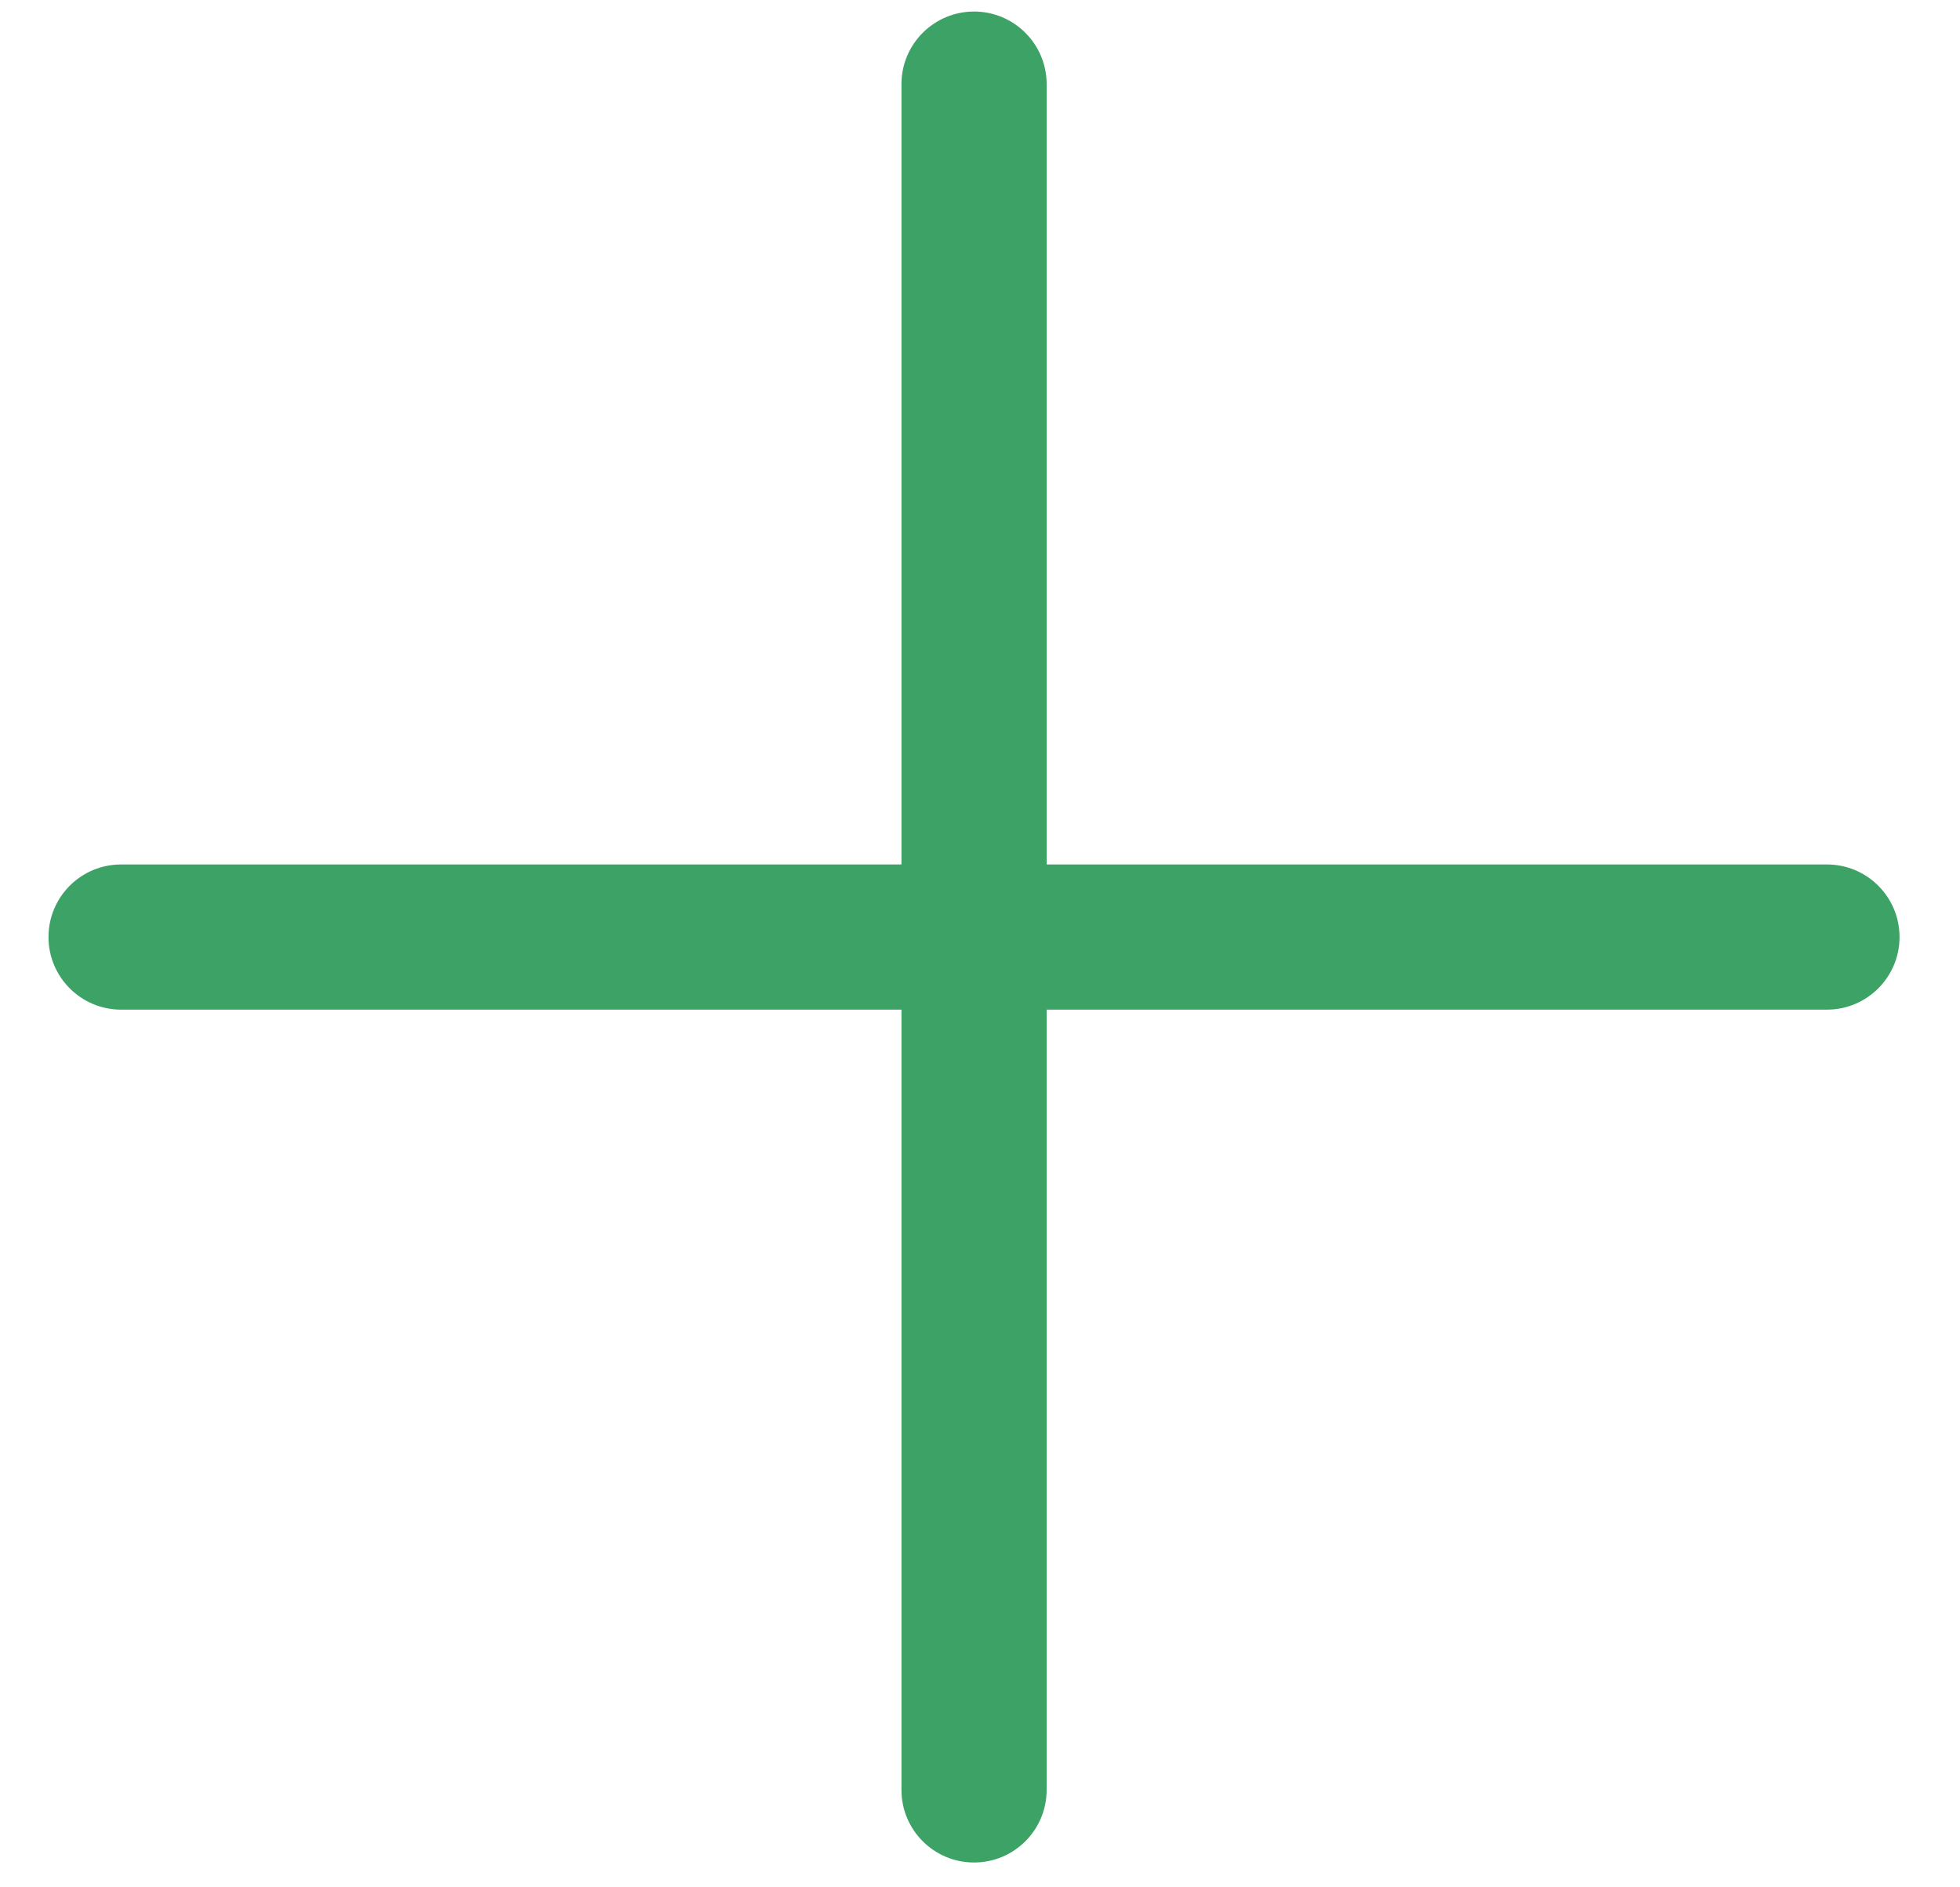 <svg width="27" height="26" viewBox="0 0 27 26" fill="none" xmlns="http://www.w3.org/2000/svg">
<path fill-rule="evenodd" clip-rule="evenodd" d="M14.418 1.159C14.418 0.607 13.97 0.159 13.418 0.159C12.866 0.159 12.418 0.607 12.418 1.159V11.909H1.668C1.116 11.909 0.668 12.356 0.668 12.909C0.668 13.461 1.116 13.909 1.668 13.909H12.418V24.658C12.418 25.211 12.866 25.658 13.418 25.658C13.97 25.658 14.418 25.211 14.418 24.658V13.909H25.167C25.719 13.909 26.167 13.461 26.167 12.909C26.167 12.356 25.719 11.909 25.167 11.909H14.418V1.159Z" fill="#3DA265"/>
</svg>
